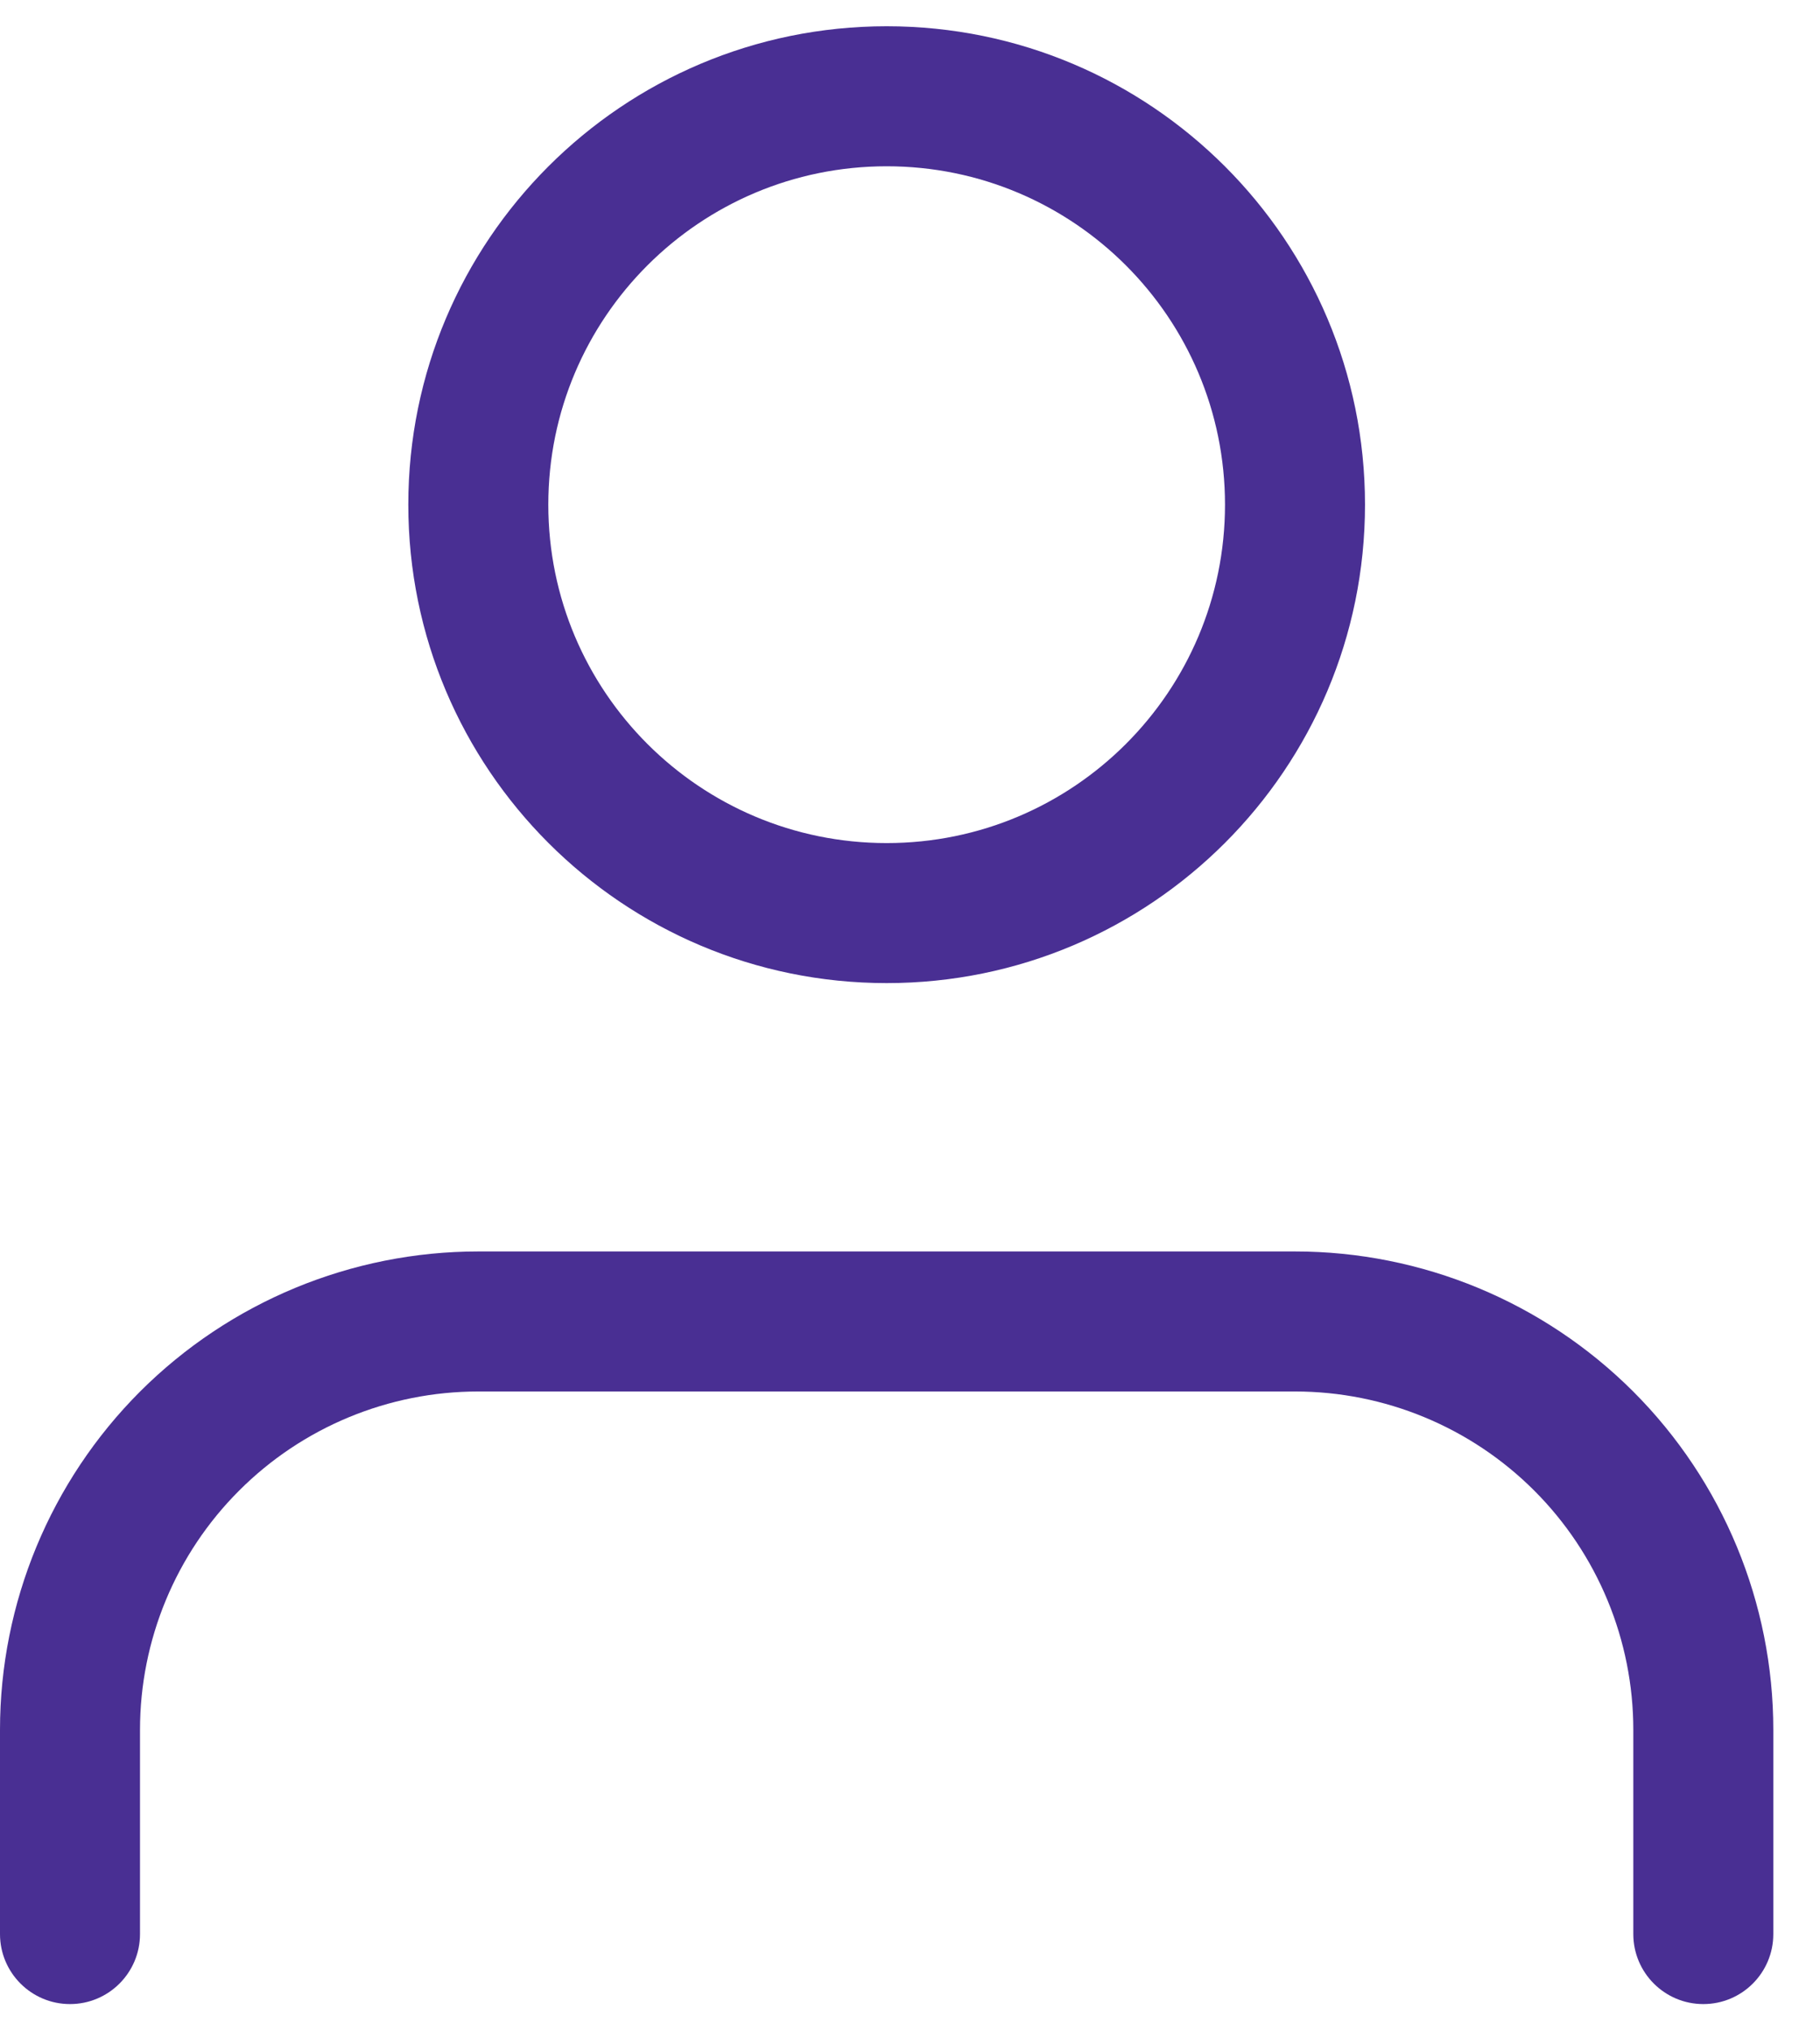 <svg width="26" height="29" viewBox="0 0 26 29" fill="none" xmlns="http://www.w3.org/2000/svg">
<path fill-rule="evenodd" clip-rule="evenodd" d="M2.001 19.876C3.283 18.595 5.021 17.875 6.833 17.875H18.5C20.312 17.875 22.05 18.595 23.332 19.876C24.613 21.158 25.333 22.896 25.333 24.708V27.625C25.333 28.177 24.886 28.625 24.333 28.625C23.781 28.625 23.333 28.177 23.333 27.625V24.708C23.333 23.427 22.824 22.197 21.918 21.291C21.011 20.384 19.782 19.875 18.5 19.875H6.833C5.551 19.875 4.322 20.384 3.416 21.291C2.509 22.197 2 23.427 2 24.708V27.625C2 28.177 1.552 28.625 1 28.625C0.448 28.625 0 28.177 0 27.625V24.708C0 22.896 0.72 21.158 2.001 19.876Z" fill="#492F93"/>
<path fill-rule="evenodd" clip-rule="evenodd" d="M12.667 2.375C9.997 2.375 7.833 4.539 7.833 7.208C7.833 9.878 9.997 12.042 12.667 12.042C15.336 12.042 17.5 9.878 17.5 7.208C17.5 4.539 15.336 2.375 12.667 2.375ZM5.833 7.208C5.833 3.434 8.893 0.375 12.667 0.375C16.441 0.375 19.5 3.434 19.5 7.208C19.5 10.982 16.441 14.042 12.667 14.042C8.893 14.042 5.833 10.982 5.833 7.208Z" fill="#492F93"/>
</svg>
